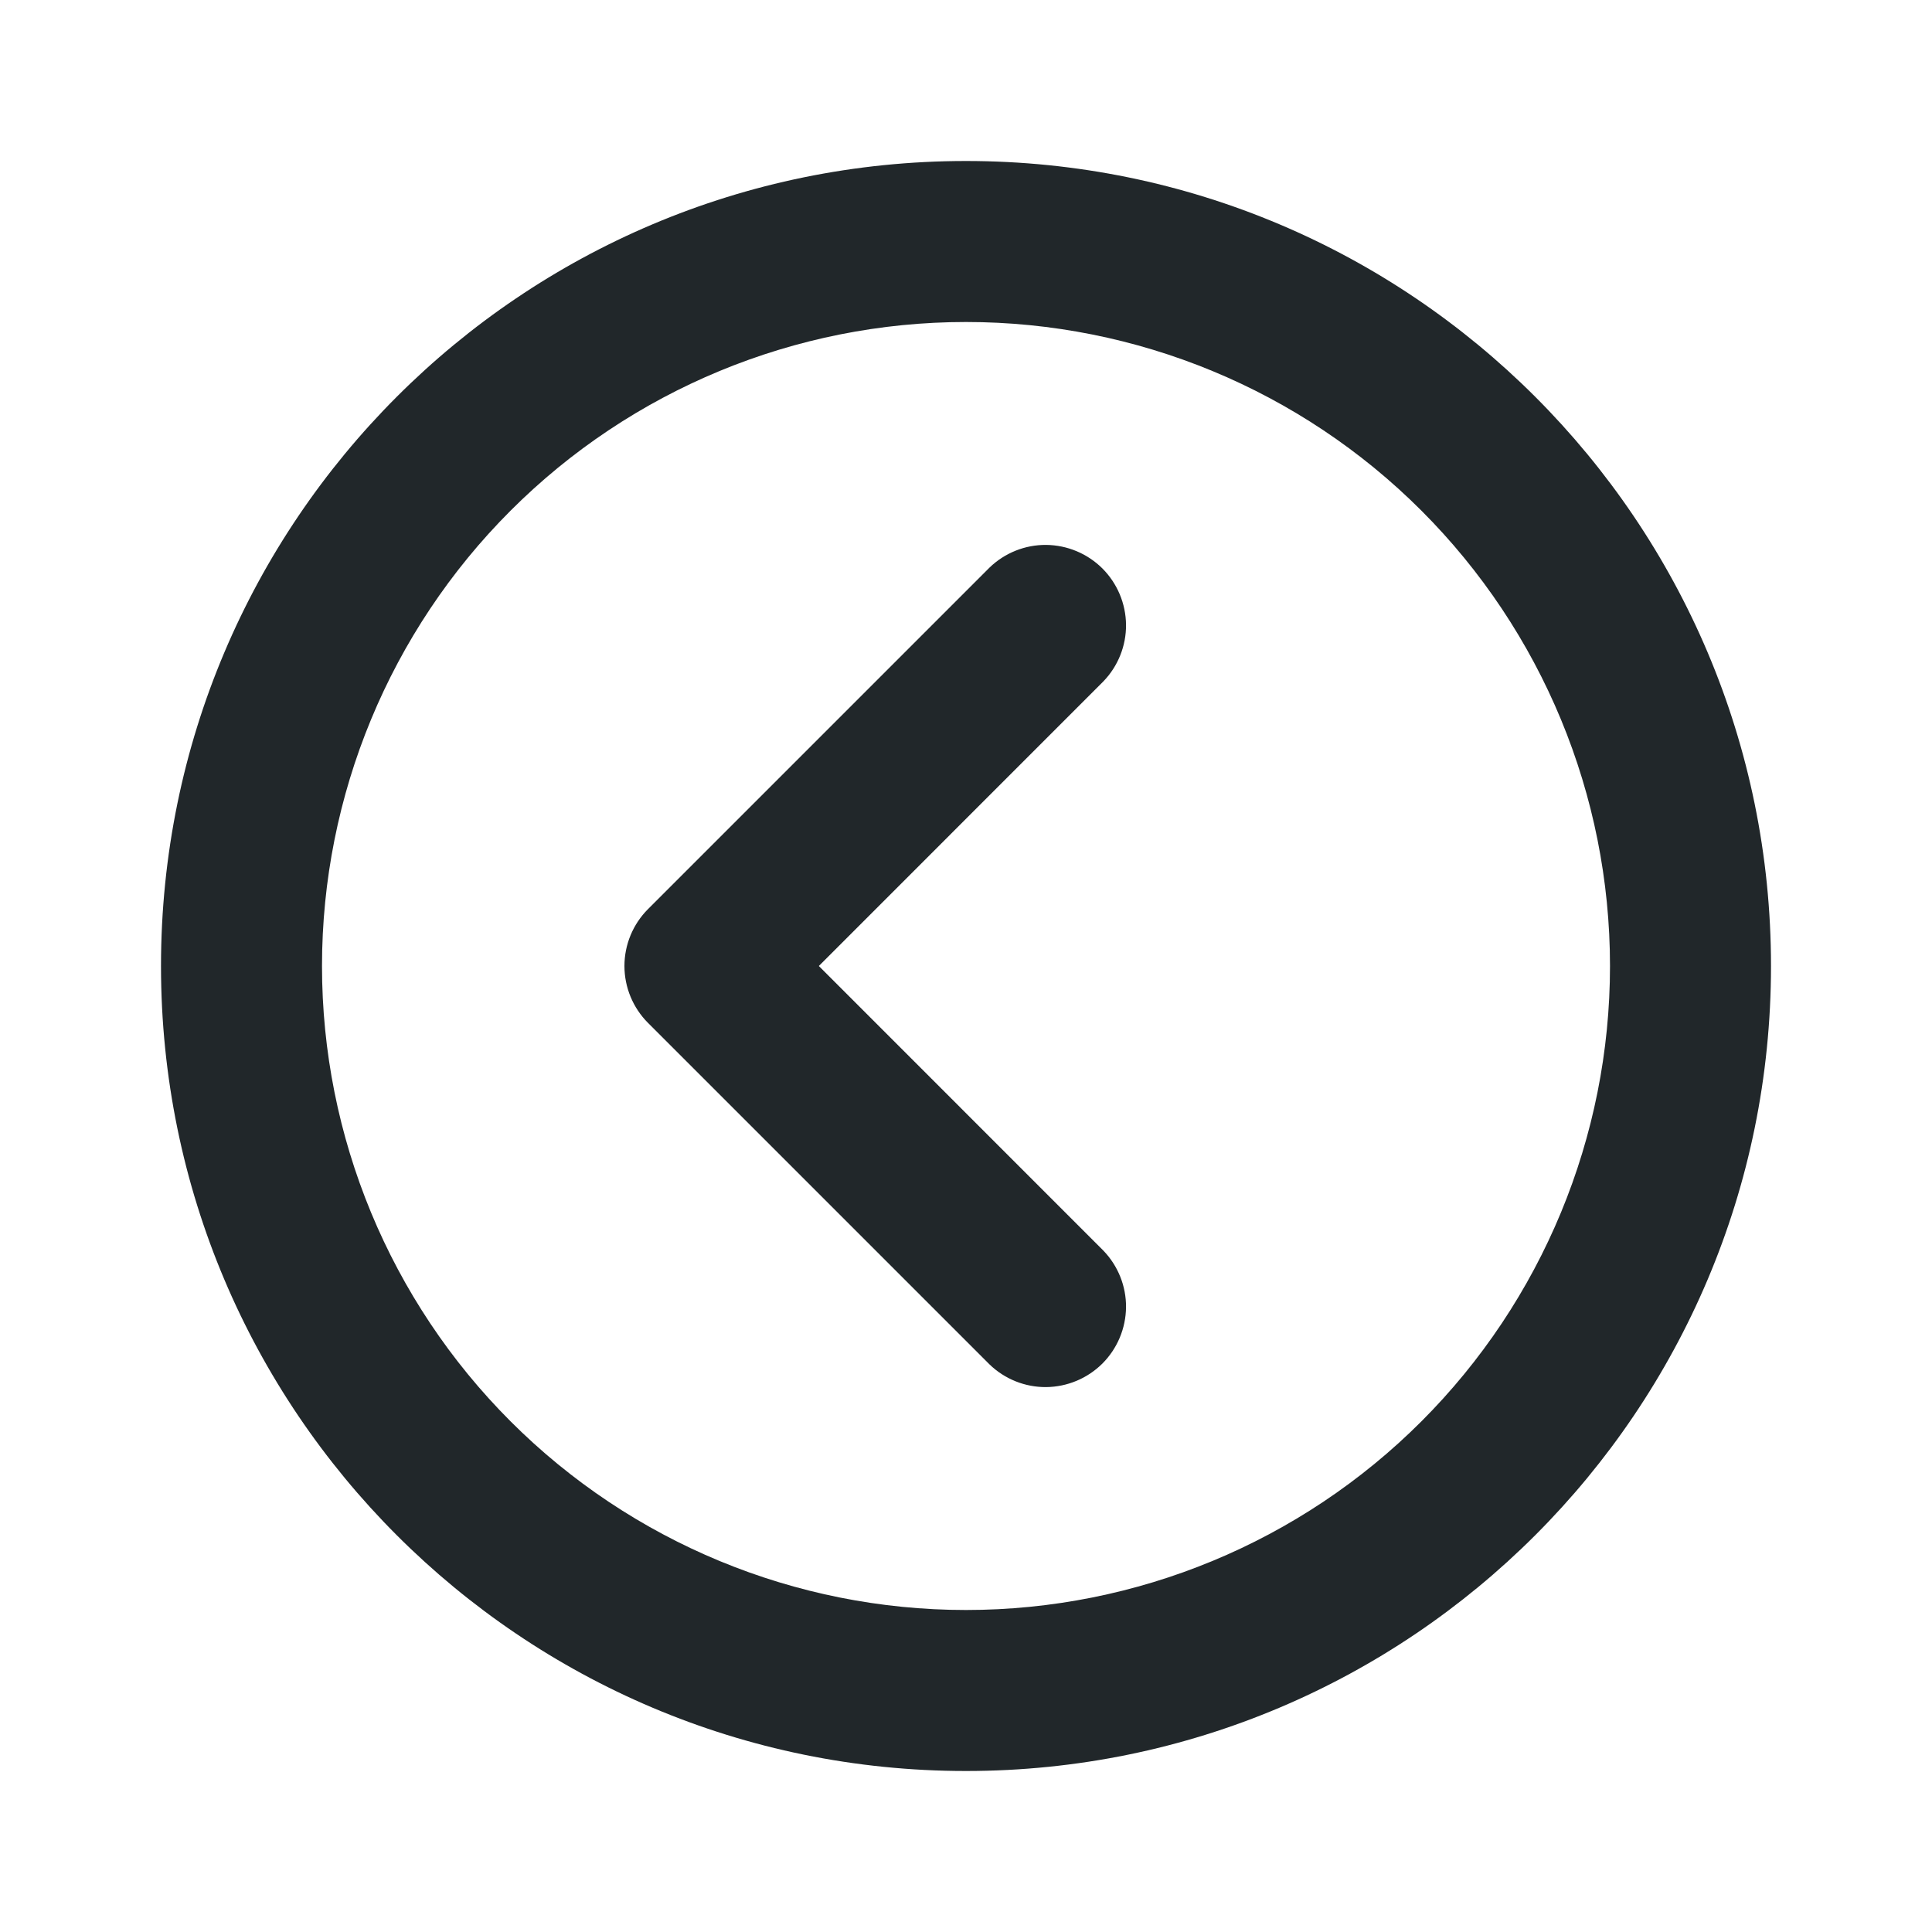 <svg width="24" height="24" viewBox="0 0 24 24" fill="none" xmlns="http://www.w3.org/2000/svg">
<path d="M12 22C6.477 22 2 17.523 2 12C2 6.477 6.477 2 12 2C17.523 2 22 6.477 22 12C22 17.523 17.523 22 12 22ZM12 20C14.122 20 16.157 19.157 17.657 17.657C19.157 16.157 20 14.122 20 12C20 9.878 19.157 7.843 17.657 6.343C16.157 4.843 14.122 4 12 4C9.878 4 7.843 4.843 6.343 6.343C4.843 7.843 4 9.878 4 12C4 14.122 4.843 16.157 6.343 17.657C7.843 19.157 9.878 20 12 20ZM10.172 12L13.707 15.536C13.889 15.725 13.99 15.977 13.988 16.239C13.985 16.502 13.88 16.752 13.695 16.938C13.509 17.123 13.259 17.228 12.996 17.231C12.734 17.233 12.482 17.132 12.293 16.95L8.05 12.707C7.863 12.52 7.757 12.265 7.757 12C7.757 11.735 7.863 11.48 8.05 11.293L12.293 7.05C12.482 6.868 12.734 6.767 12.996 6.769C13.259 6.772 13.509 6.877 13.695 7.062C13.88 7.248 13.985 7.498 13.988 7.761C13.99 8.023 13.889 8.275 13.707 8.464L10.172 12Z" fill="#21272A"/>
</svg>
